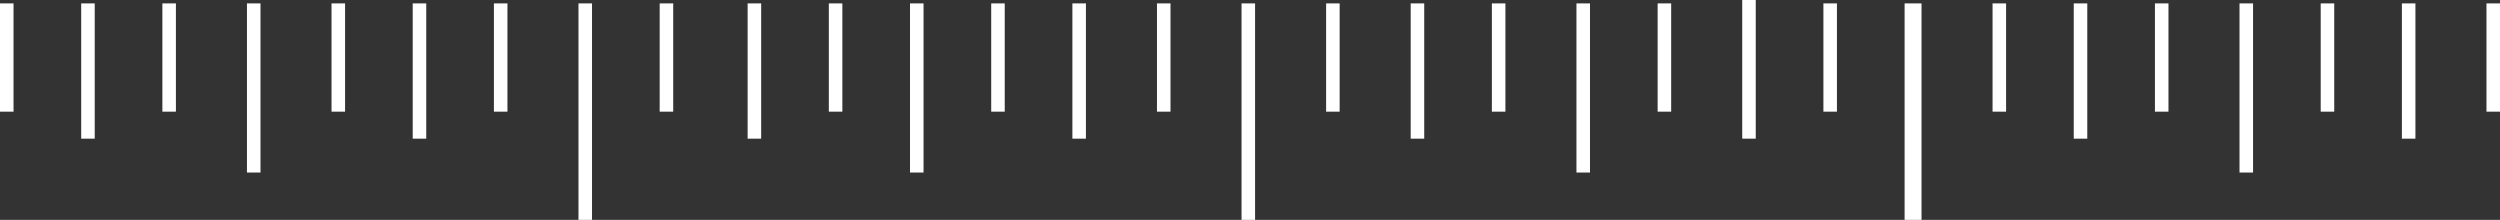 <?xml version="1.0" encoding="UTF-8"?>
<svg width="739px" height="65px" viewBox="0 0 739 65" version="1.1" xmlns="http://www.w3.org/2000/svg" xmlns:xlink="http://www.w3.org/1999/xlink">
    <rect x="0" y="0" width="739" height="65" fill="#333333" stroke="none"/>
    <title>ruler-wide</title>
    <g id="􀠨-Graphics" stroke="none" stroke-width="1" fill="none" fill-rule="evenodd">
        <g id="Ruler-Wide" transform="translate(-23, -1)" fill="#FFFFFF">
            <g id="ruler-wide" transform="translate(392.5, 33.5) rotate(-180) translate(-392.5, -33.5) translate(23, 1)">
                <path d="M171,9.09494702e-13 L176,9.09494702e-13 L176,64 L171,64 L171,9.09494702e-13 Z M368,9.09494702e-13 L372,9.09494702e-13 L372,64 L368,64 L368,9.09494702e-13 Z M564,0 L568,0 L568,64 L564,64 L564,0 Z M0,32 L4,32 L4,64 L0,64 L0,32 Z M49,32 L53,32 L53,64 L49,64 L49,32 Z M98,32 L102,32 L102,64 L98,64 L98,32 Z M25,24 L29,24 L29,64 L25,64 L25,24 Z M73,14 L77,14 L77,64 L73,64 L73,14 Z M122,24 L126,24 L126,64 L122,64 L122,24 Z M220,24 L224,24 L224,65 L220,65 L220,24 Z M269,14 L273,14 L273,64 L269,64 L269,14 Z M146,32 L150,32 L150,64 L146,64 L146,32 Z M196,32 L200,32 L200,64 L196,64 L196,32 Z M245,32 L249,32 L249,64 L245,64 L245,32 Z M318,24 L322,24 L322,64 L318,64 L318,24 Z M294,32 L298,32 L298,64 L294,64 L294,32 Z M343,32 L347,32 L347,64 L343,64 L343,32 Z M418,24 L422,24 L422,64 L418,64 L418,24 Z M393,32 L397,32 L397,64 L393,64 L393,32 Z M442,32 L446,32 L446,64 L442,64 L442,32 Z M514,24 L518,24 L518,64 L514,64 L514,24 Z M490,32 L494,32 L494,64 L490,64 L490,32 Z M540,32 L544,32 L544,64 L540,64 L540,32 Z M613,24 L617,24 L617,64 L613,64 L613,24 Z M589,32 L593,32 L593,64 L589,64 L589,32 Z M637,32 L641,32 L641,64 L637,64 L637,32 Z M466,14 L470,14 L470,64 L466,64 L466,14 Z M662,14 L666,14 L666,64 L662,64 L662,14 Z M711,24 L715,24 L715,64 L711,64 L711,24 Z M687,32 L691,32 L691,64 L687,64 L687,32 Z M735,32 L739,32 L739,64 L735,64 L735,32 Z" id="Shape"></path>
            </g>
        </g>
    </g>
</svg>
